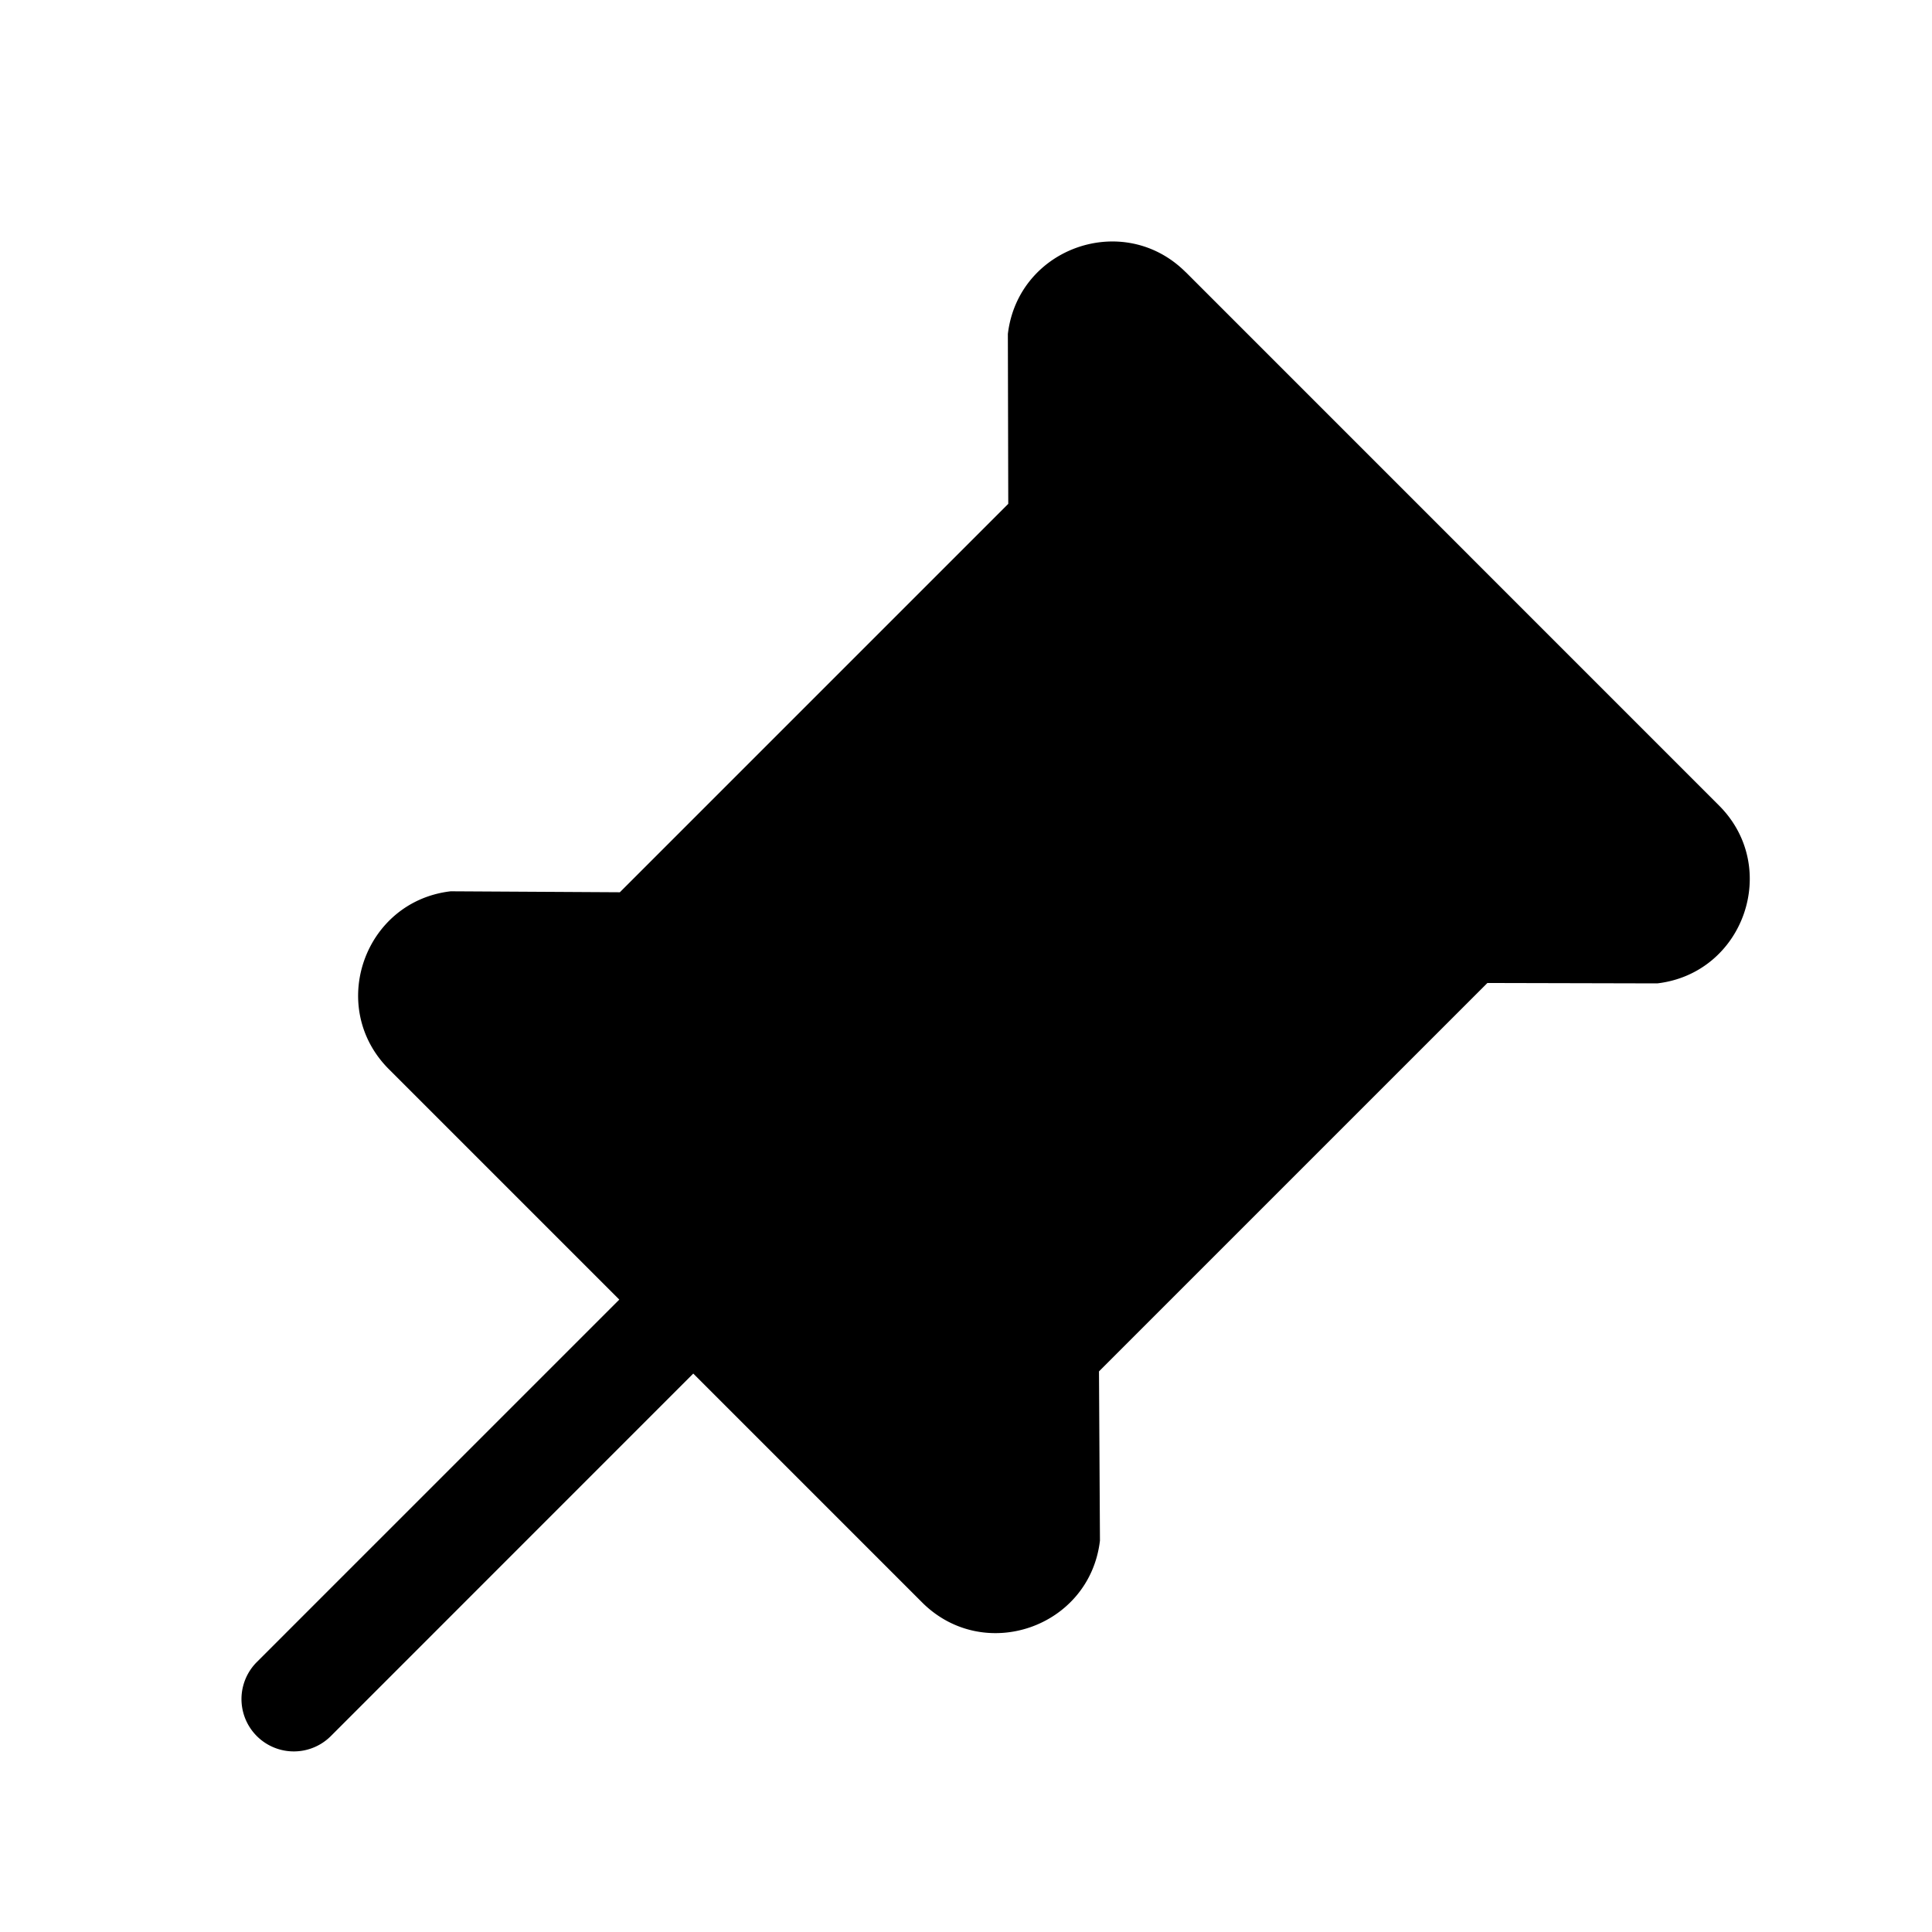 <svg xmlns="http://www.w3.org/2000/svg" viewBox="0 0 24 24">
  <defs/>
  <path d="M14.73 3.382c-.767-.768-2.082-.311-2.21.767l.005 2.11L7.7 11.084l-2.102-.012c-1.078.127-1.535 1.442-.767 2.21l2.862 2.862-4.503 4.503a.65.65 0 10.92.919l4.502-4.503 2.842 2.842c.768.768 2.083.311 2.21-.767l-.012-2.102 4.825-4.825 2.11.005c1.078-.127 1.535-1.443.767-2.21L14.73 3.381z"/>
</svg>
